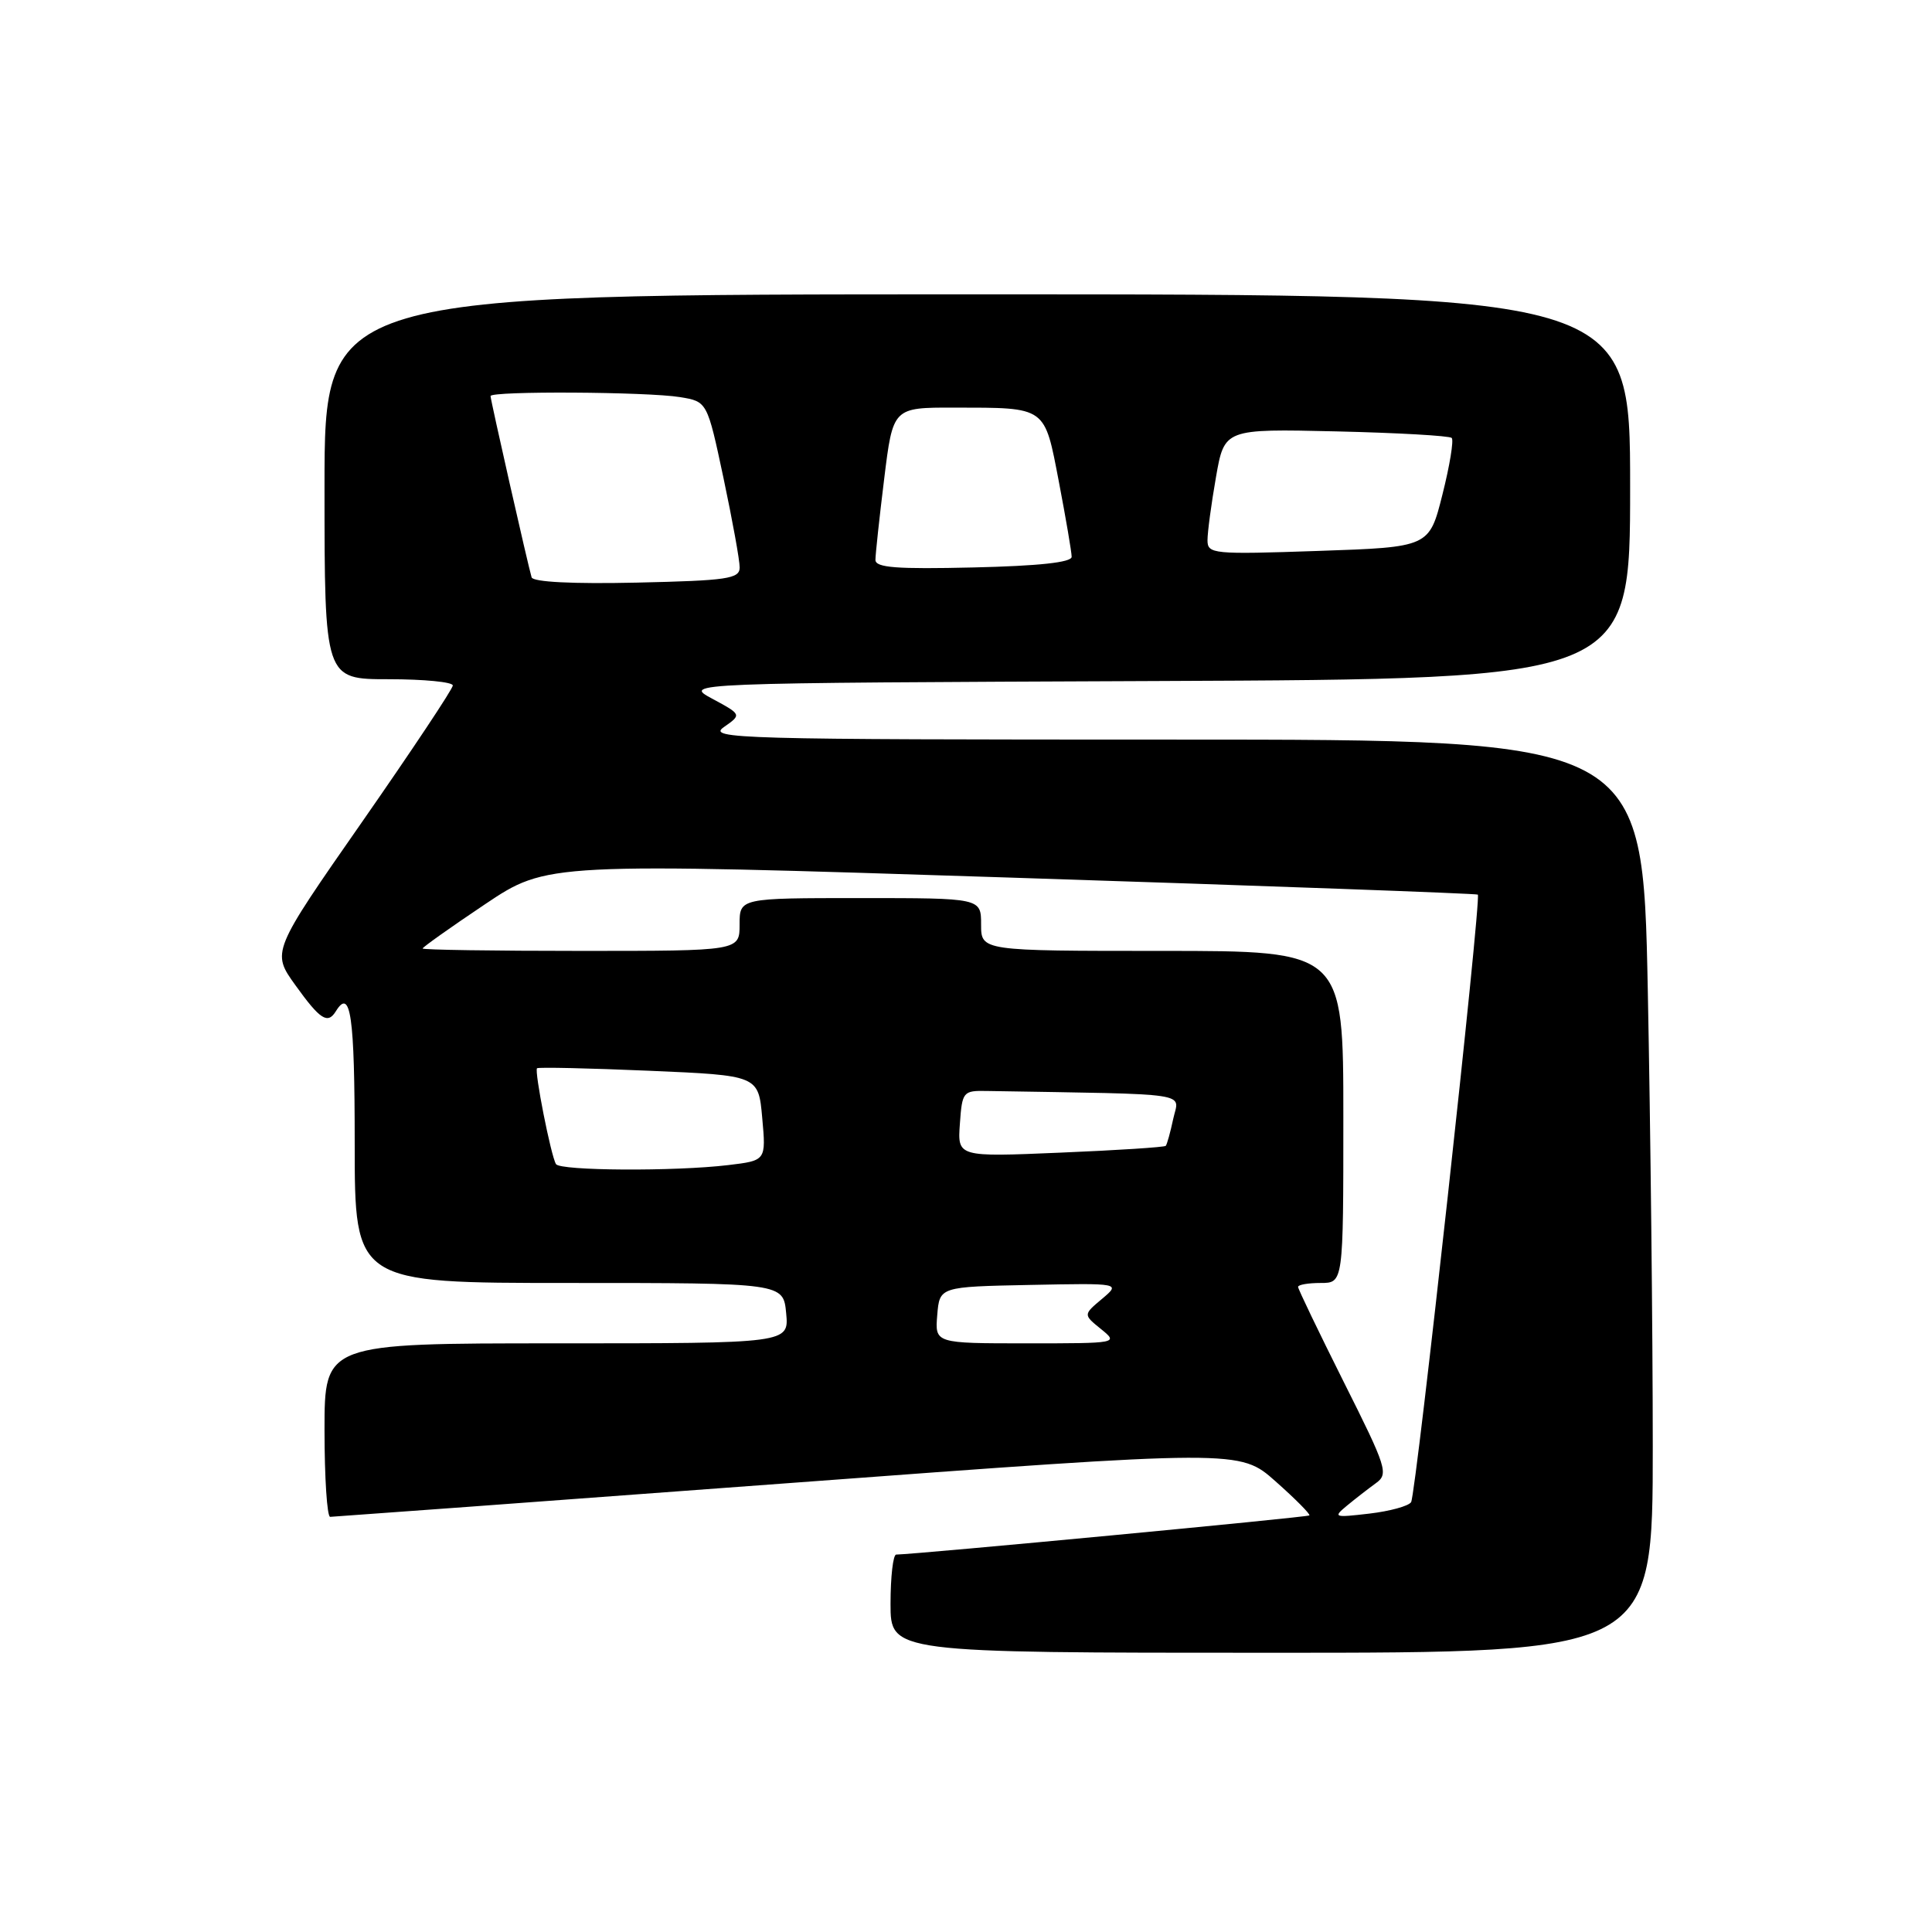 <?xml version="1.0" encoding="UTF-8" standalone="no"?>
<!DOCTYPE svg PUBLIC "-//W3C//DTD SVG 1.1//EN" "http://www.w3.org/Graphics/SVG/1.1/DTD/svg11.dtd" >
<svg xmlns="http://www.w3.org/2000/svg" xmlns:xlink="http://www.w3.org/1999/xlink" version="1.1" viewBox="0 0 256 256">
 <g >
 <path fill="currentColor"
d=" M 219.00 191.66 C 219.00 176.63 218.70 149.40 218.34 131.16 C 217.68 98.00 217.68 98.00 155.62 98.00 C 97.57 98.00 93.71 97.89 95.92 96.34 C 98.28 94.69 98.28 94.69 94.39 92.59 C 90.50 90.50 90.50 90.50 153.25 90.24 C 216.00 89.98 216.00 89.98 216.00 64.49 C 216.00 39.00 216.00 39.00 129.50 39.00 C 43.00 39.00 43.00 39.00 43.00 64.50 C 43.00 90.00 43.00 90.00 51.50 90.00 C 56.17 90.00 60.00 90.37 60.00 90.83 C 60.00 91.28 54.59 99.41 47.99 108.89 C 35.97 126.14 35.97 126.14 39.16 130.57 C 42.42 135.11 43.42 135.75 44.50 134.00 C 46.46 130.82 47.00 134.57 47.00 151.50 C 47.00 170.00 47.00 170.00 75.39 170.00 C 103.79 170.00 103.79 170.00 104.17 174.00 C 104.55 178.00 104.55 178.00 73.78 178.00 C 43.00 178.00 43.00 178.00 43.00 189.50 C 43.00 195.82 43.34 201.00 43.75 200.99 C 44.16 200.98 71.45 198.98 104.39 196.53 C 164.28 192.08 164.28 192.08 169.02 196.29 C 171.64 198.61 173.65 200.64 173.50 200.80 C 173.29 201.04 121.64 205.93 118.75 205.99 C 118.34 205.99 118.00 208.93 118.00 212.50 C 118.00 219.00 118.00 219.00 168.50 219.00 C 219.00 219.00 219.00 219.00 219.00 191.66 Z  M 178.50 199.49 C 179.60 198.58 181.32 197.25 182.31 196.53 C 184.02 195.30 183.76 194.49 178.06 183.13 C 174.73 176.47 172.00 170.80 172.00 170.52 C 172.00 170.23 173.35 170.00 175.00 170.00 C 178.00 170.00 178.00 170.00 178.00 148.00 C 178.00 126.00 178.00 126.00 154.00 126.00 C 130.00 126.00 130.00 126.00 130.00 122.50 C 130.00 119.00 130.00 119.00 114.00 119.00 C 98.00 119.00 98.00 119.00 98.00 122.50 C 98.00 126.00 98.00 126.00 77.00 126.00 C 65.45 126.00 56.00 125.86 56.00 125.68 C 56.00 125.51 59.71 122.87 64.25 119.83 C 72.50 114.30 72.50 114.30 134.00 116.29 C 167.82 117.38 195.65 118.40 195.82 118.54 C 196.32 118.96 187.64 197.96 186.98 199.04 C 186.65 199.56 184.17 200.24 181.45 200.56 C 176.74 201.11 176.60 201.06 178.50 199.49 Z  M 124.19 174.25 C 124.50 170.50 124.50 170.50 136.50 170.26 C 148.50 170.02 148.50 170.02 146.02 172.11 C 143.53 174.20 143.53 174.20 145.88 176.10 C 148.21 177.99 148.16 178.00 136.05 178.00 C 123.88 178.00 123.88 178.00 124.19 174.25 Z  M 73.67 154.25 C 72.99 153.12 70.78 141.88 71.16 141.55 C 71.35 141.39 78.03 141.54 86.00 141.88 C 100.50 142.50 100.50 142.50 101.00 148.14 C 101.51 153.78 101.51 153.78 96.50 154.38 C 89.42 155.23 74.20 155.14 73.67 154.25 Z  M 127.19 148.90 C 127.49 144.65 127.61 144.50 130.75 144.56 C 158.55 145.03 156.23 144.68 155.46 148.25 C 155.08 150.04 154.63 151.65 154.47 151.83 C 154.31 152.01 148.03 152.42 140.52 152.73 C 126.87 153.31 126.87 153.31 127.19 148.90 Z  M 70.44 76.50 C 69.96 74.90 65.00 53.01 65.00 52.48 C 65.00 51.79 85.80 51.91 90.11 52.62 C 93.71 53.21 93.71 53.21 95.87 63.36 C 97.05 68.94 98.02 74.26 98.01 75.20 C 98.00 76.69 96.39 76.93 84.37 77.20 C 75.88 77.39 70.63 77.12 70.44 76.50 Z  M 116.00 74.19 C 116.00 73.47 116.52 68.63 117.16 63.44 C 118.32 54.00 118.32 54.00 126.41 54.01 C 138.76 54.03 138.37 53.76 140.32 63.91 C 141.24 68.73 142.00 73.17 142.00 73.78 C 142.00 74.52 137.66 74.99 129.00 75.19 C 118.80 75.43 116.00 75.22 116.00 74.19 Z  M 160.00 71.58 C 160.00 70.53 160.50 66.77 161.12 63.24 C 162.24 56.82 162.24 56.82 177.04 57.16 C 185.18 57.35 192.07 57.74 192.36 58.03 C 192.65 58.32 192.10 61.69 191.13 65.53 C 189.38 72.50 189.38 72.50 174.69 73.00 C 160.70 73.48 160.00 73.41 160.00 71.58 Z "/>
</g>
</svg>